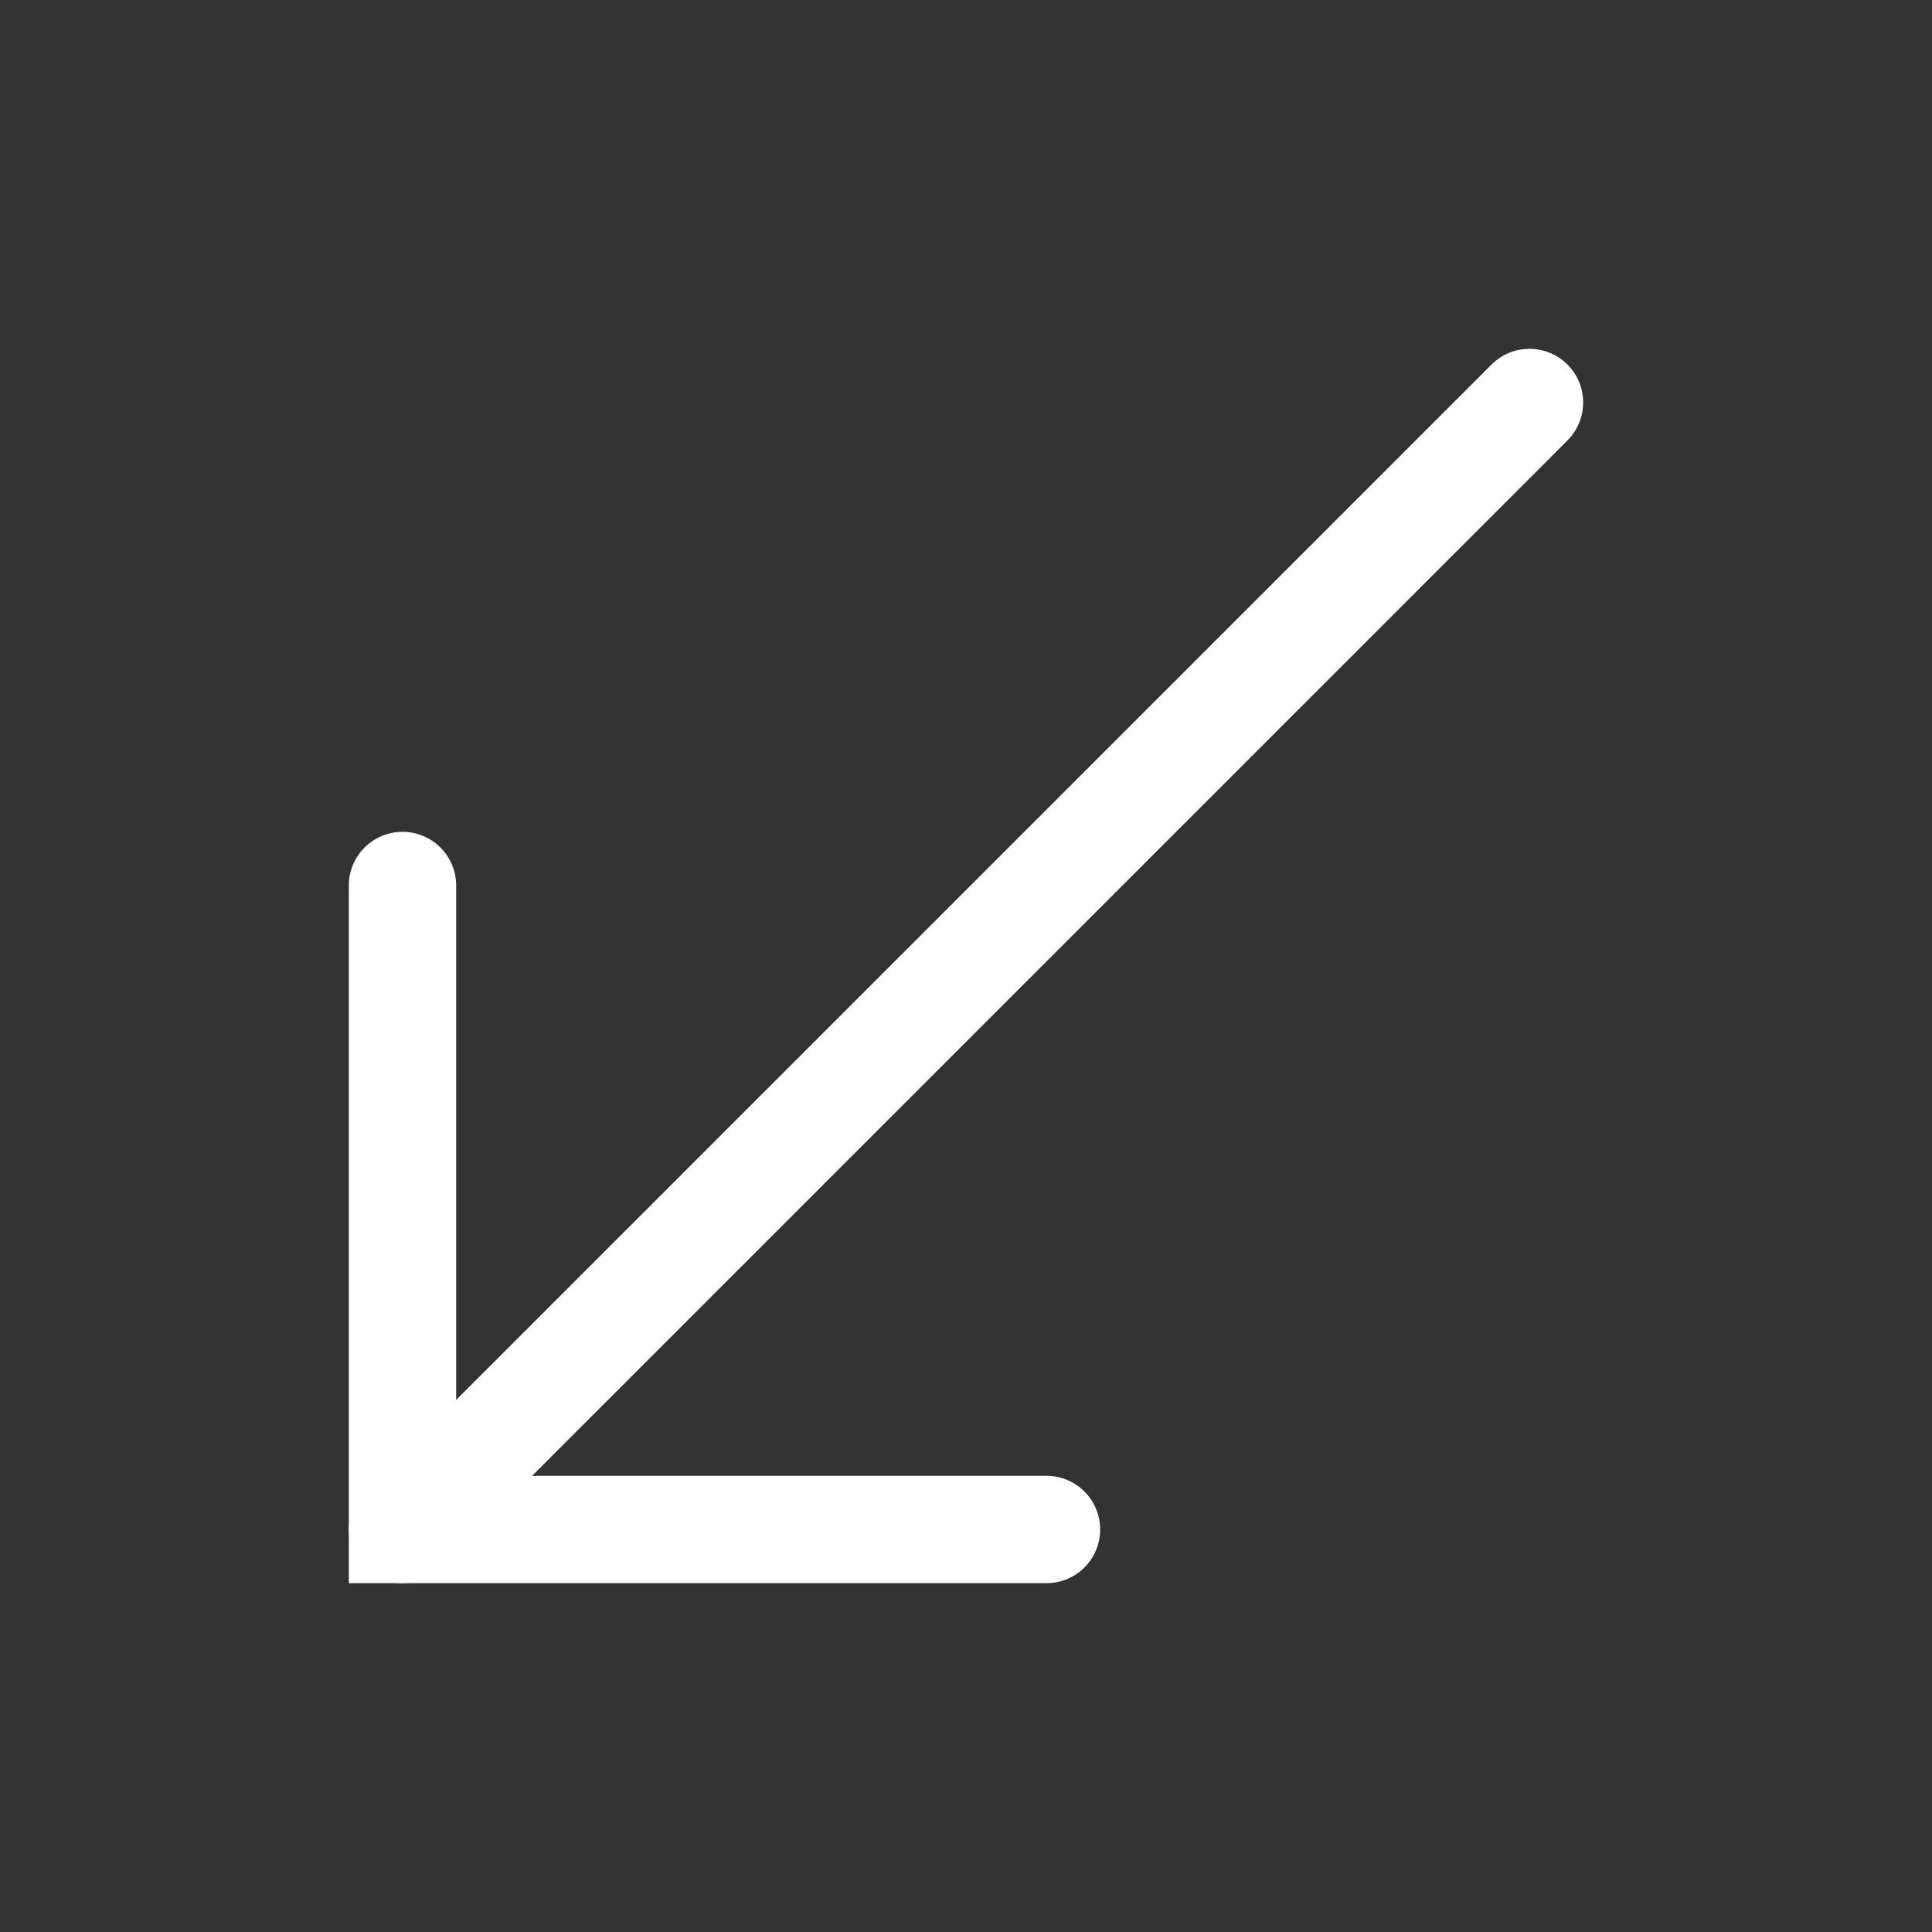 <svg width="18" height="18" viewBox="0 0 18 18" fill="none" xmlns="http://www.w3.org/2000/svg">
<rect x="0" y="0" width="18" height="18" fill="#333333" stroke="none"/>
<path d="M3.75 8.25V14.25H9.75" stroke="white" stroke-linecap="round"/>
<path d="M3.75 14.25L14.25 3.75" stroke="white" stroke-linecap="round"/>
</svg>
